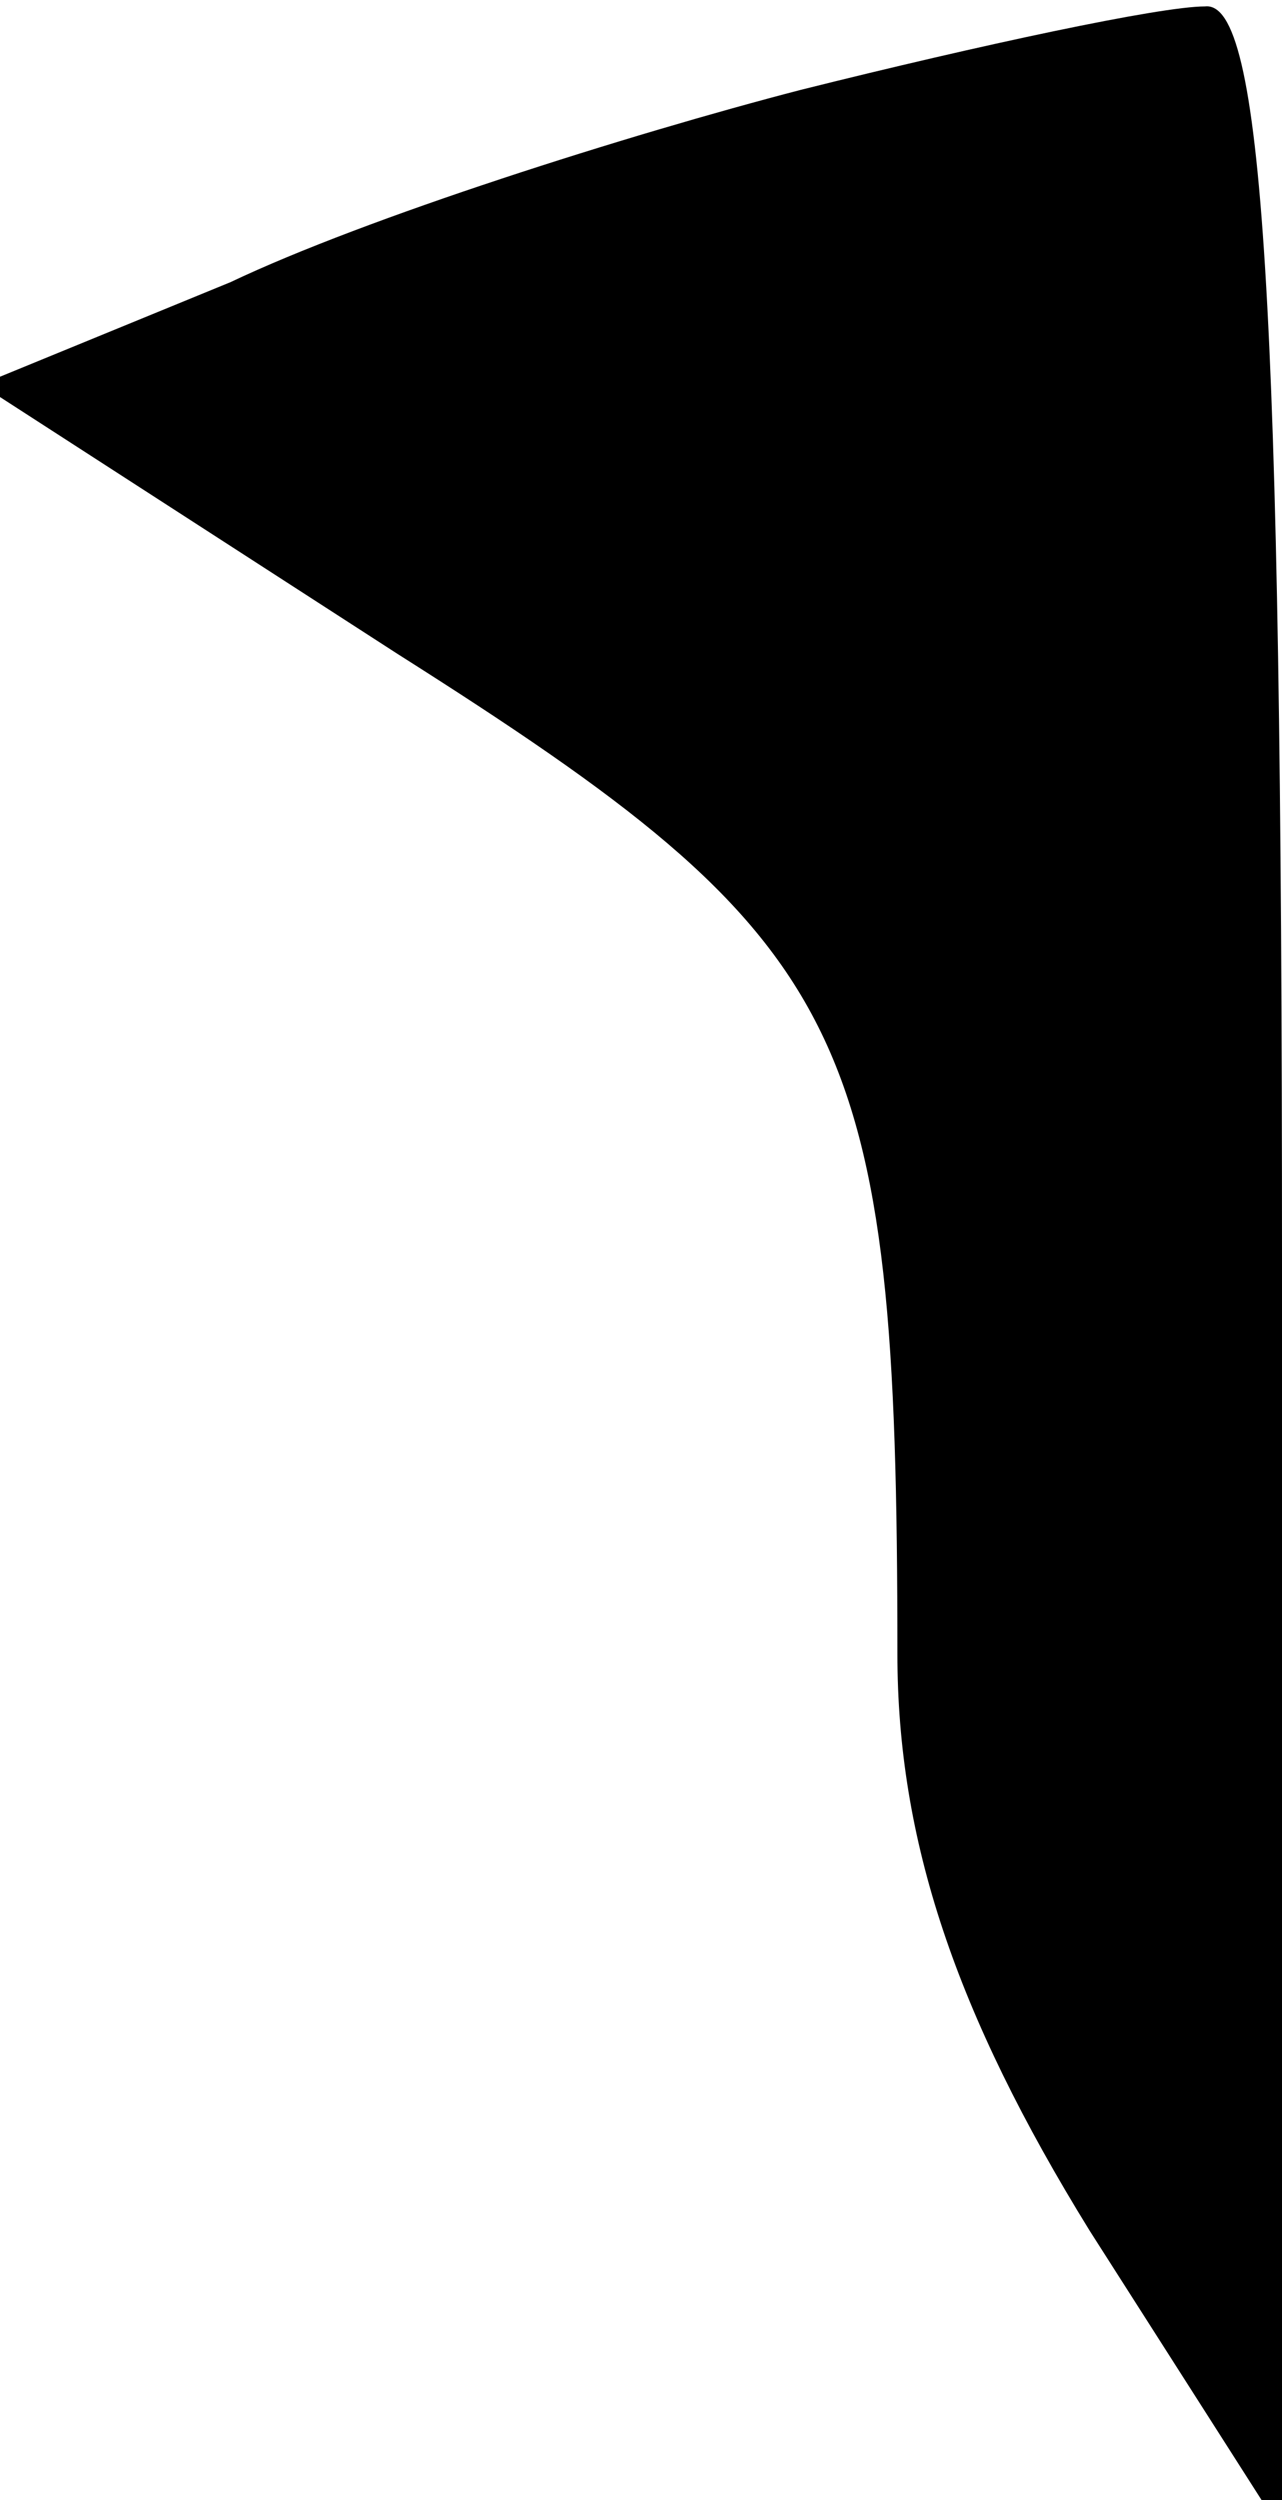 <?xml version="1.0" standalone="no"?>
<!DOCTYPE svg PUBLIC "-//W3C//DTD SVG 20010904//EN"
 "http://www.w3.org/TR/2001/REC-SVG-20010904/DTD/svg10.dtd">
<svg version="1.0" xmlns="http://www.w3.org/2000/svg"
 width="20pt" height="39pt" viewBox="0 0 20 39"
 preserveAspectRatio="xMidYMid meet">
<g transform="translate(0,39) scale(0.1,-0.1)"
fill="#000000" stroke="none">
<path fill="#000000" stroke="none" d="M125 376 c-27 -7 -68 -20 -89 -30 l-39
-16 65 -42 c71 -45 78 -58 78 -156 0 -29 9 -56 30 -90 l30 -47 0 198 c0 151
-3 197 -12 196 -7 0 -35 -6 -63 -13z"/>
</g>
</svg>
